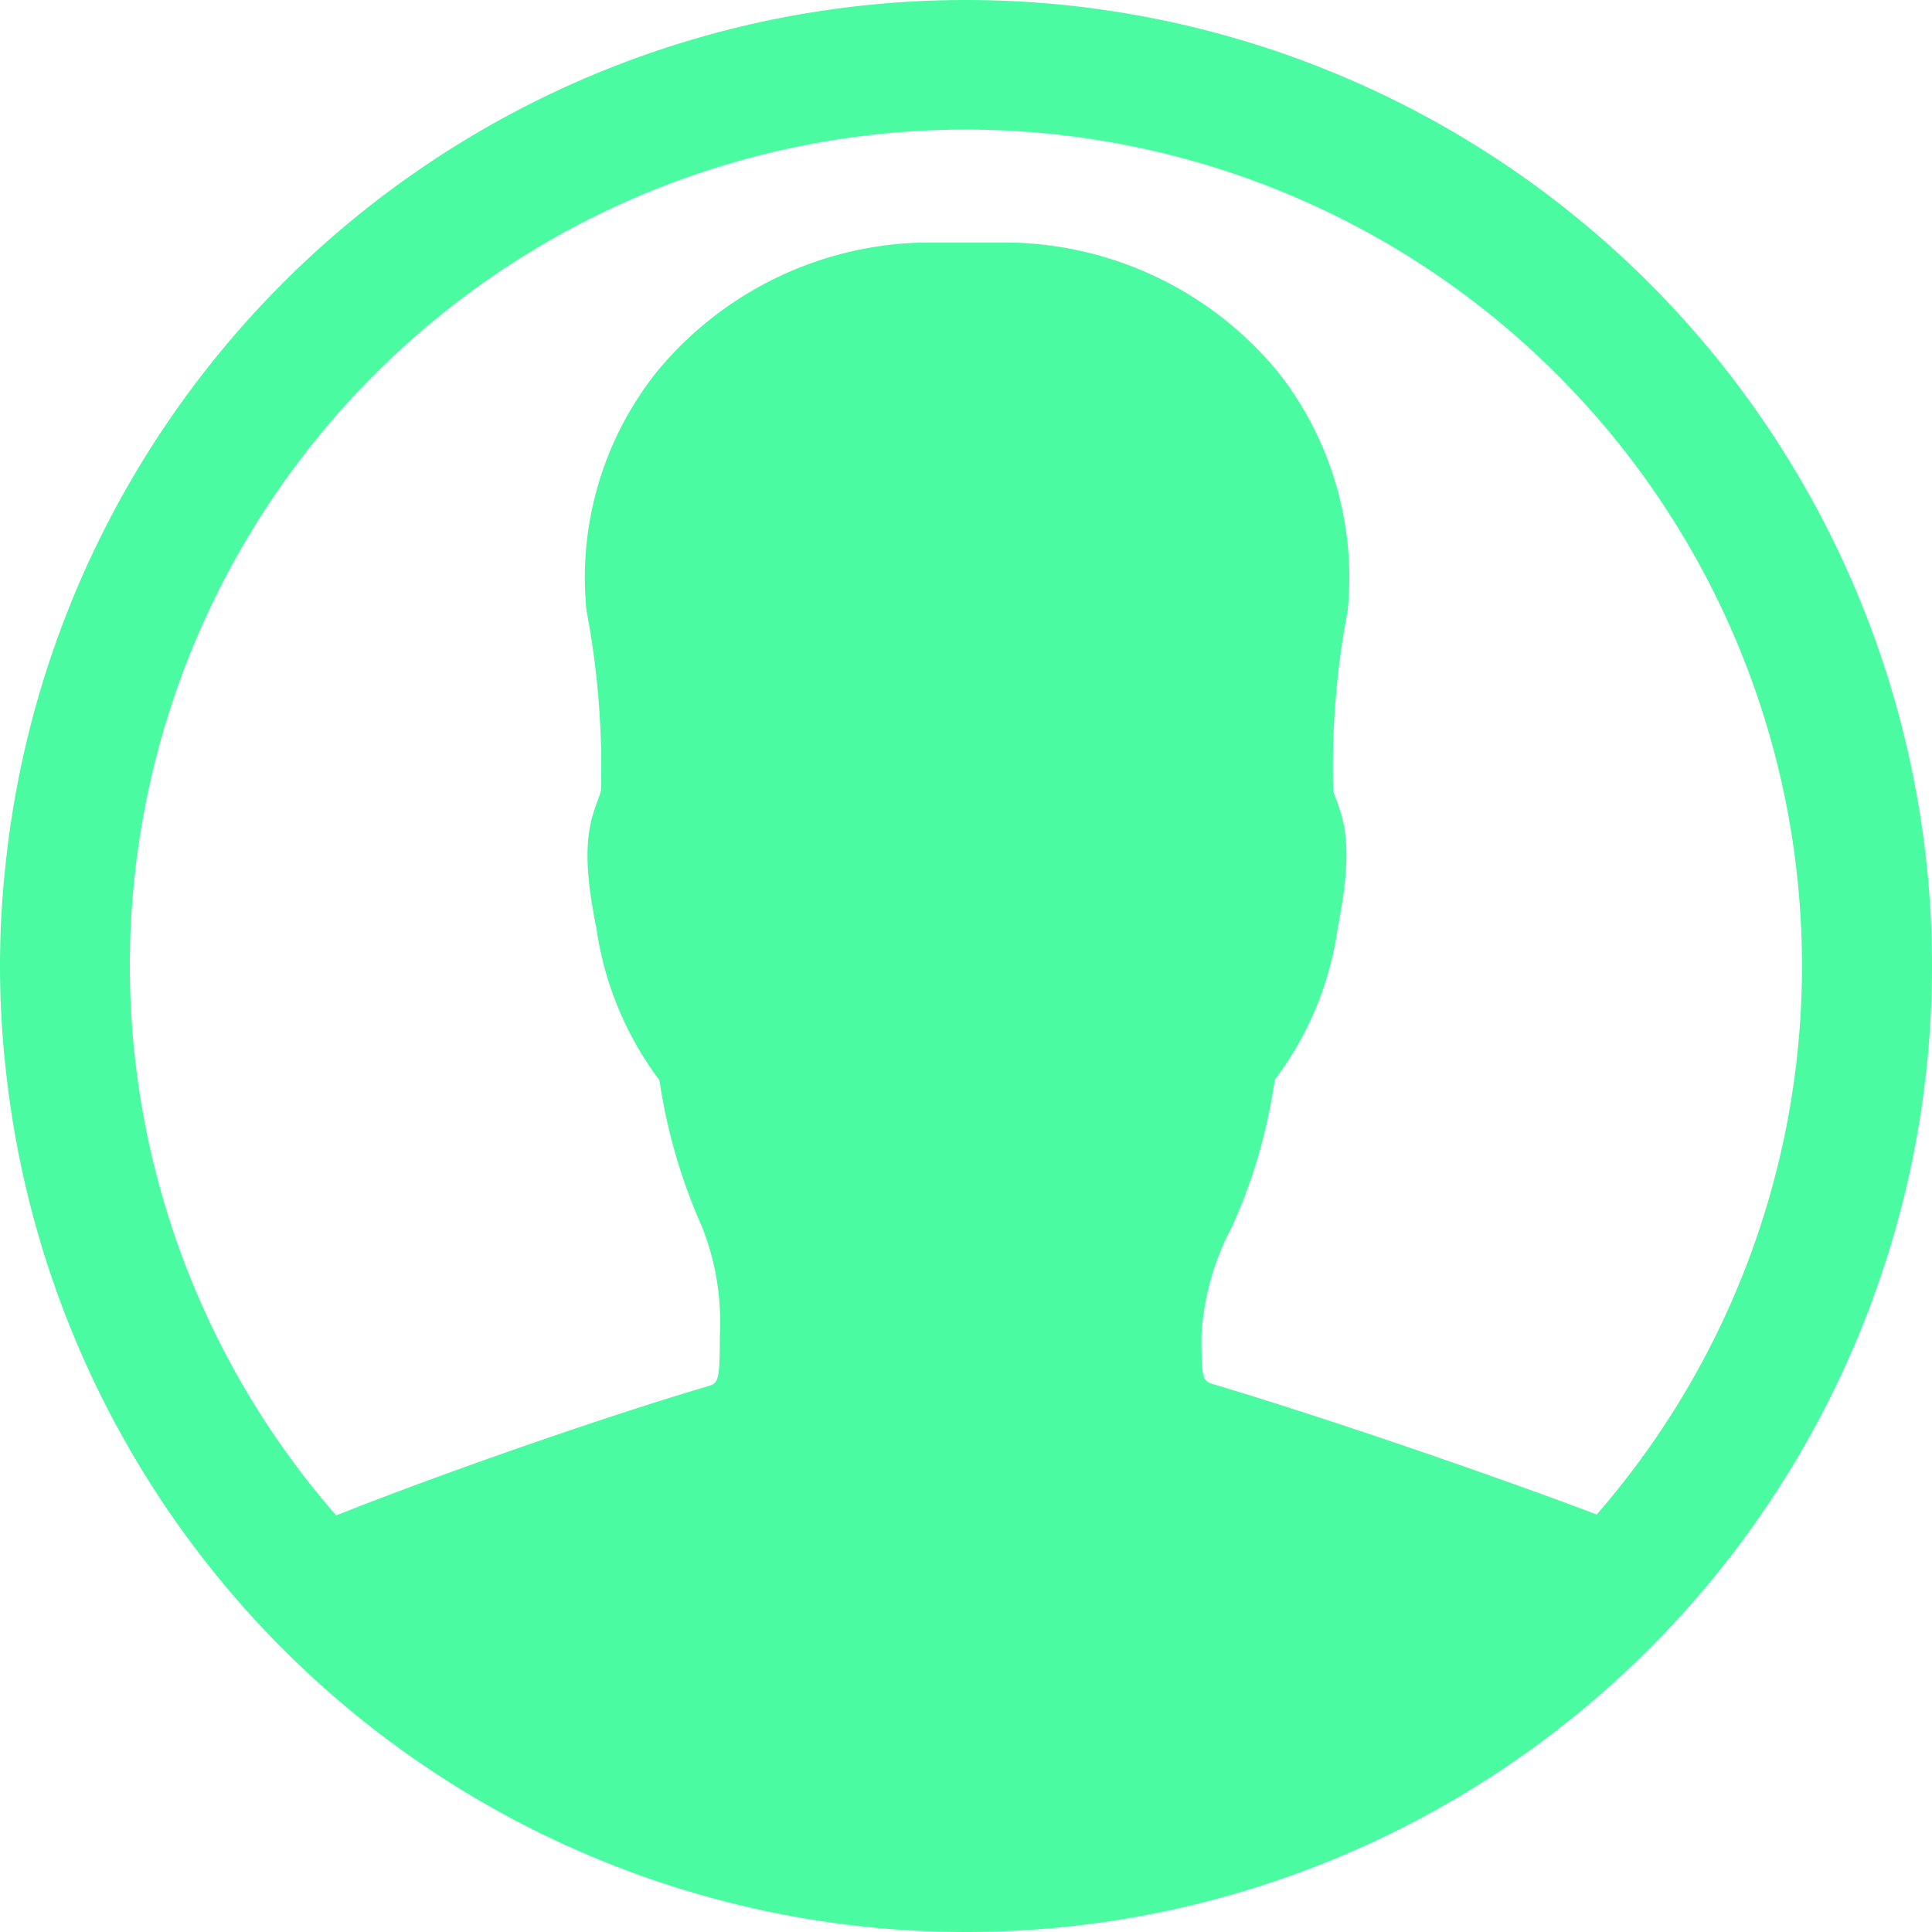 <svg xmlns="http://www.w3.org/2000/svg" width="54.4" height="54.4" viewBox="0 0 54.4 54.4">
  <path id="Icon_ionic-ios-contact" data-name="Icon ionic-ios-contact" d="M30.575,3.375h0A27.188,27.188,0,0,0,3.532,27.711a26.211,26.211,0,0,0,0,5.728A27.188,27.188,0,0,0,30.575,57.775h0a27.2,27.2,0,0,0,0-54.4ZM48.333,46.019c-2.968-1.125-7.781-2.772-10.775-3.662-.314-.092-.353-.118-.353-1.4a7.442,7.442,0,0,1,.863-3.047,15.2,15.2,0,0,0,1.2-4.132,9.188,9.188,0,0,0,1.778-4.3c.418-2.118.222-2.89-.052-3.609a2.315,2.315,0,0,1-.078-.222,23.516,23.516,0,0,1,.405-5.074,9.343,9.343,0,0,0-1.948-6.708,10,10,0,0,0-7.65-3.662H29.437a9.983,9.983,0,0,0-7.585,3.662,9.3,9.3,0,0,0-1.962,6.708,23.516,23.516,0,0,1,.405,5.074c-.026.092-.052.157-.078.235-.275.719-.484,1.491-.052,3.609a9.33,9.33,0,0,0,1.778,4.3,15.826,15.826,0,0,0,1.2,4.132,7.305,7.305,0,0,1,.5,3.086c0,1.295-.052,1.308-.34,1.4-3.1.915-7.7,2.537-10.462,3.635A23.537,23.537,0,0,1,47.222,13.928a23.538,23.538,0,0,1,1.112,32.091Z" transform="translate(-3.375 -3.375)" fill="#4afba2"/>
</svg>
